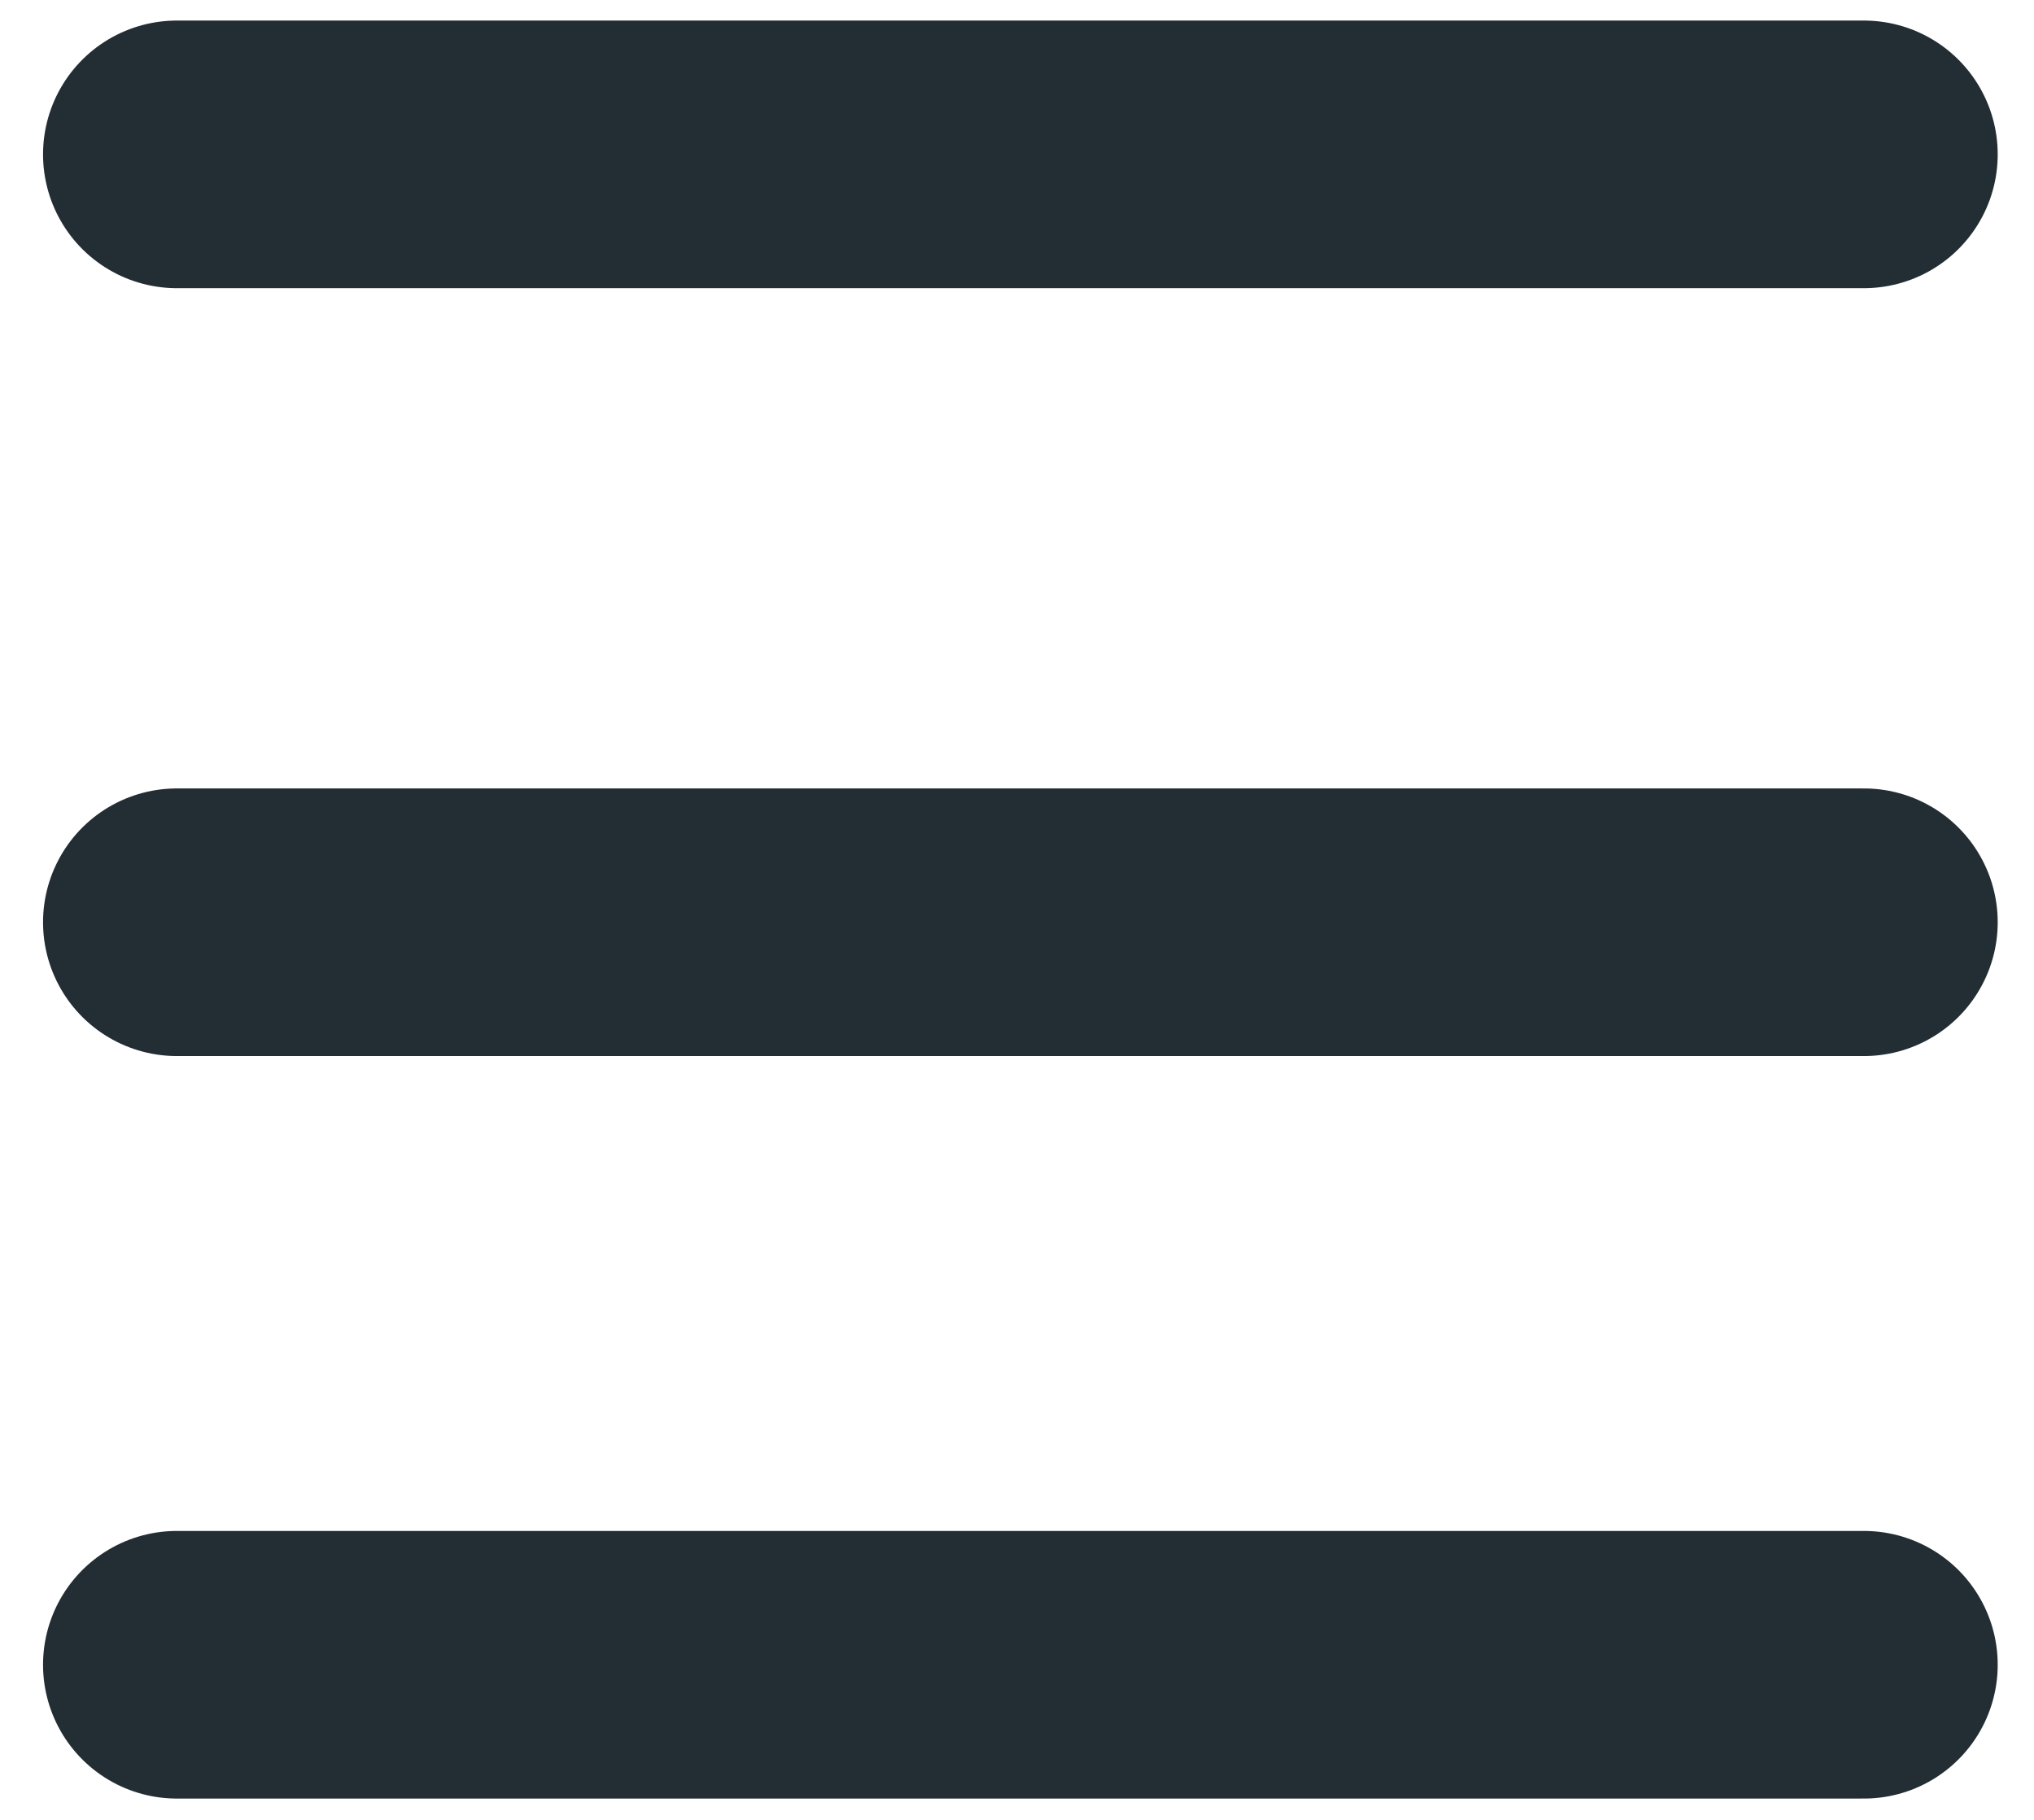 <svg width="19" height="17" viewBox="0 0 19 17" fill="none" xmlns="http://www.w3.org/2000/svg">
<line x1="1.652" y1="1.442" x2="17.411" y2="1.442" stroke="#232E34" stroke-width="2.5" stroke-linecap="round" stroke-linejoin="round"/>
<line x1="1.652" y1="8.615" x2="17.411" y2="8.615" stroke="#232E34" stroke-width="2.5" stroke-linecap="round" stroke-linejoin="round"/>
<line x1="1.652" y1="15.551" x2="17.411" y2="15.551" stroke="#232E34" stroke-width="2.5" stroke-linecap="round" stroke-linejoin="round"/>
</svg>
